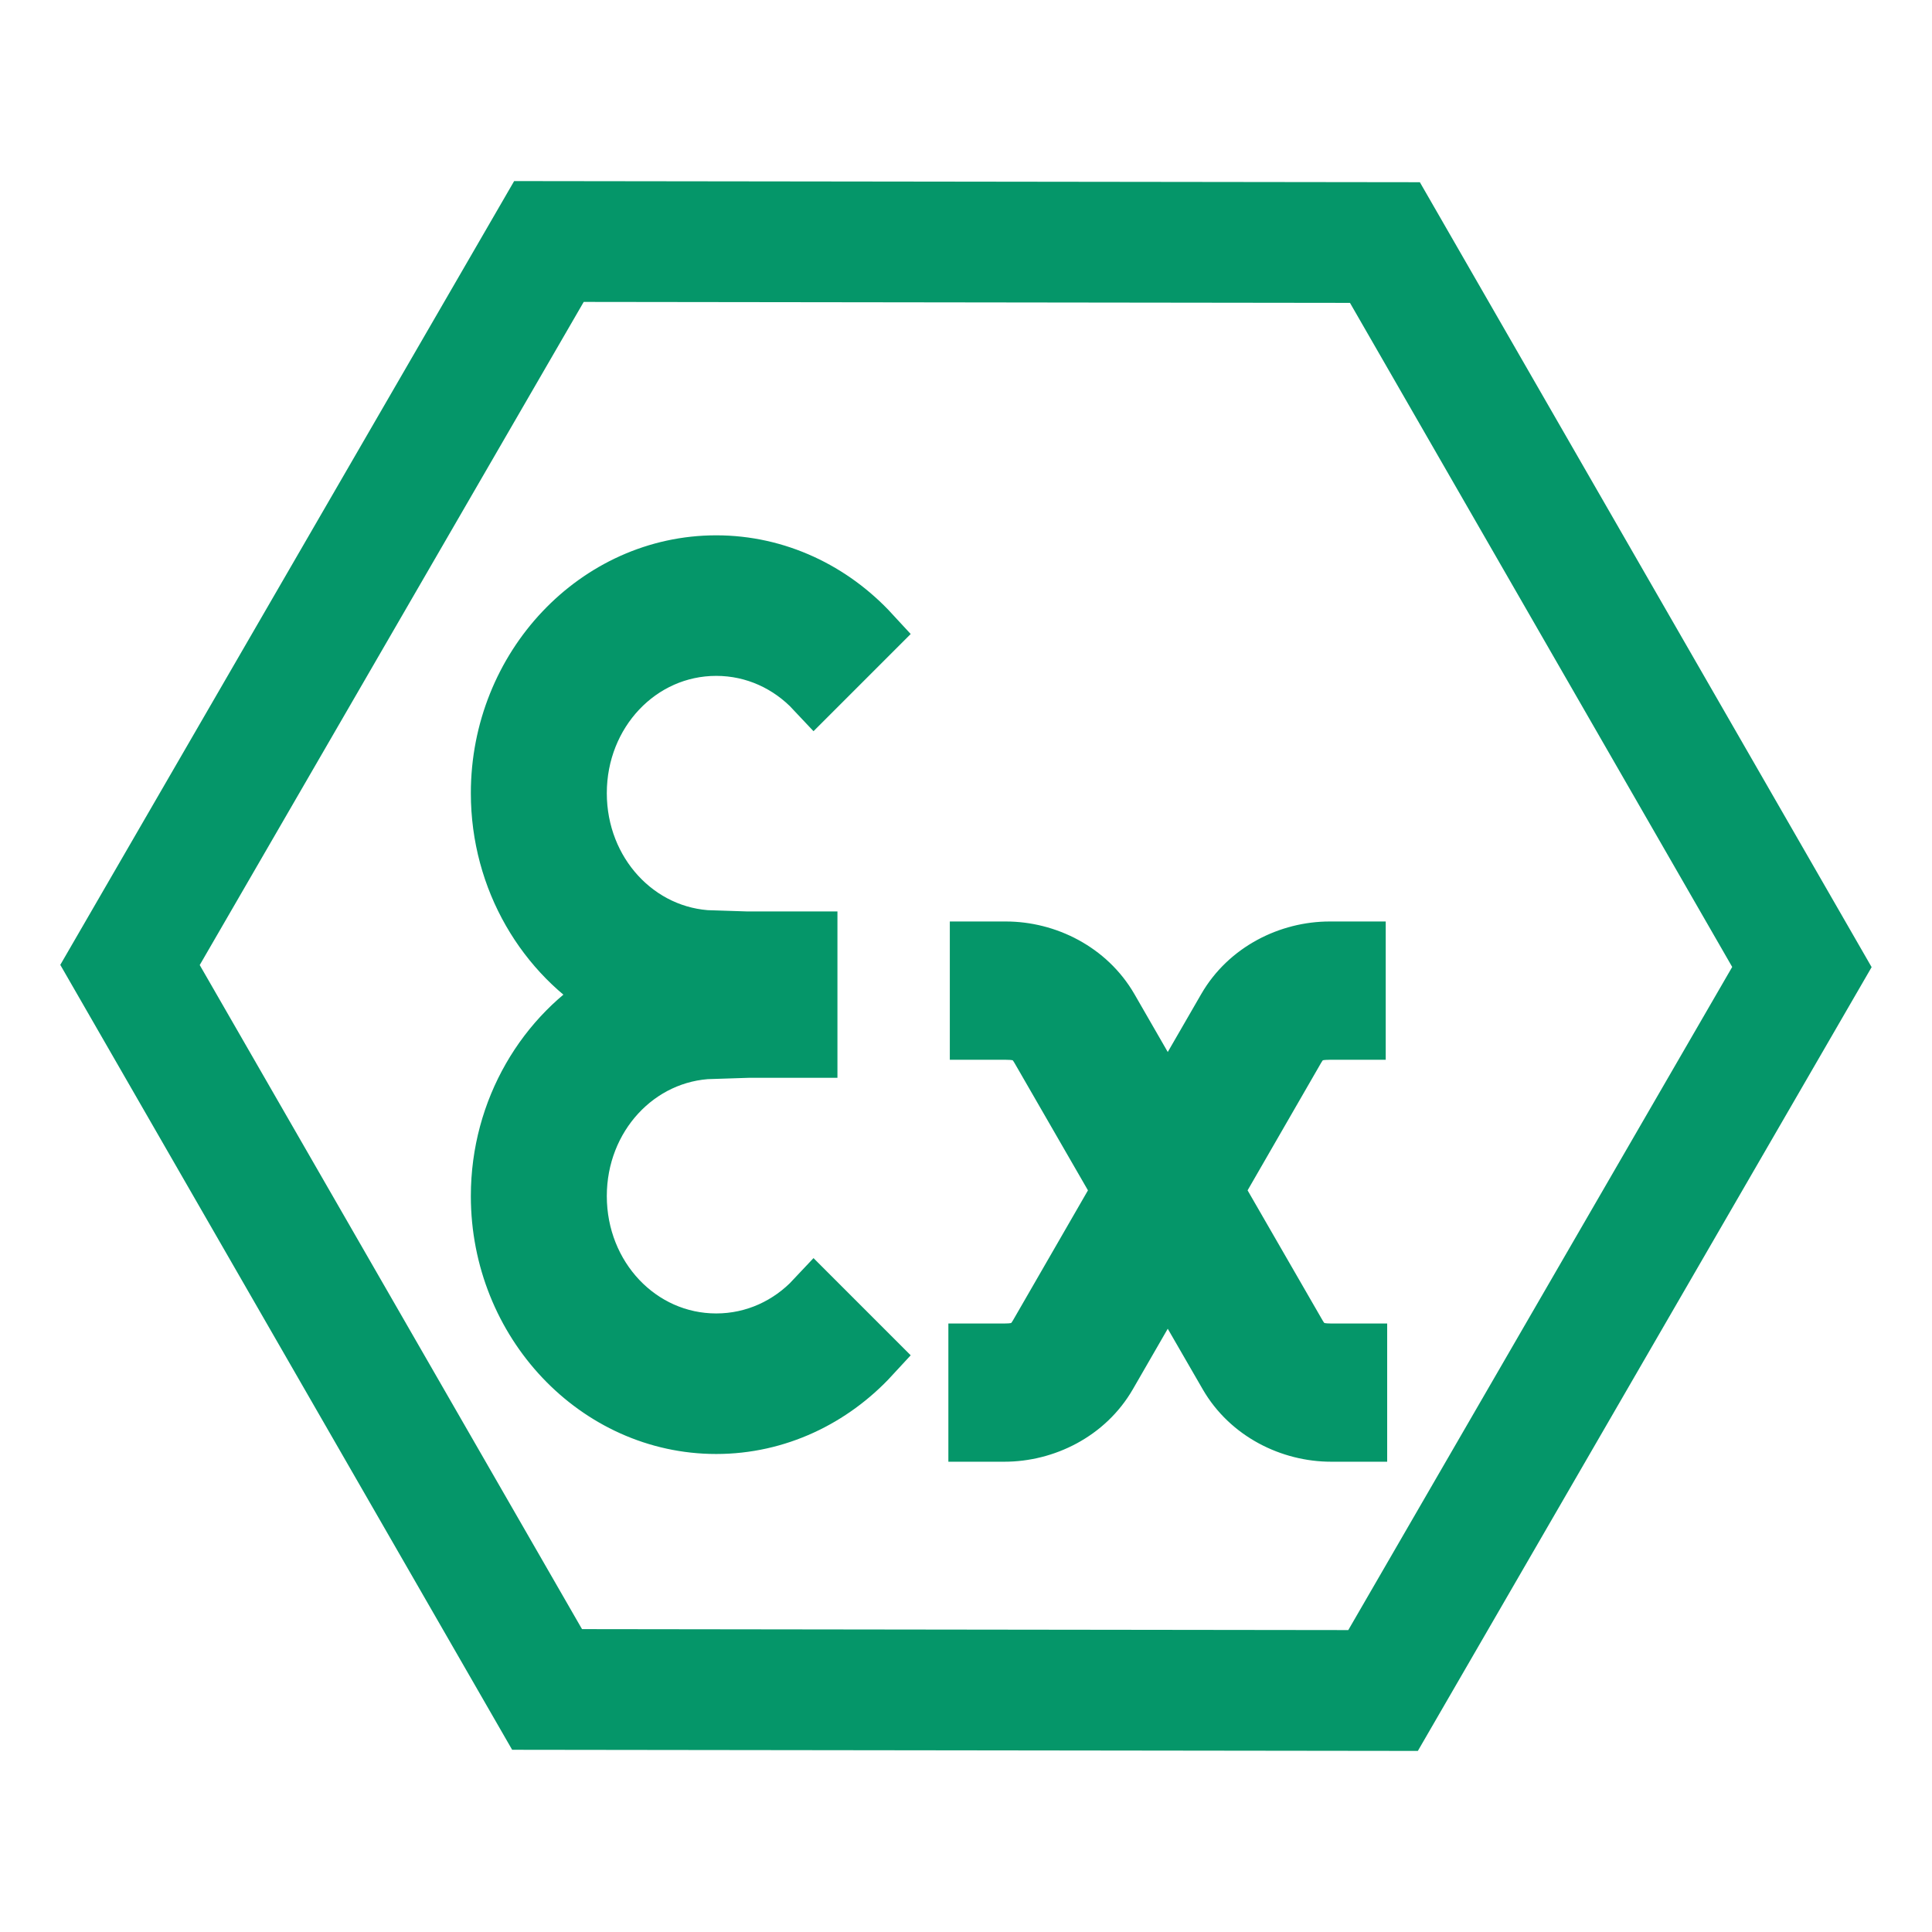 <svg width="24" height="24" viewBox="0 0 24 24" fill="none" xmlns="http://www.w3.org/2000/svg">
<path d="M8.897 7C7.413 7 6.199 8.284 6.199 9.853C6.199 10.928 6.769 11.87 7.604 12.356C6.769 12.842 6.199 13.784 6.199 14.858C6.199 16.428 7.413 17.712 8.897 17.712C9.652 17.712 10.337 17.379 10.828 16.846L10.114 16.132C9.805 16.462 9.375 16.666 8.897 16.666C7.948 16.666 7.188 15.862 7.188 14.858C7.188 13.872 7.923 13.079 8.849 13.052L8.845 13.039H10.053V12.431V12.281V11.672H8.845L8.849 11.66C7.923 11.633 7.188 10.84 7.188 9.853C7.188 8.85 7.948 8.046 8.897 8.046C9.375 8.046 9.805 8.25 10.114 8.58L10.828 7.866C10.337 7.333 9.652 7 8.897 7ZM12.149 11.797V12.815H12.494C12.709 12.815 12.811 12.866 12.907 13.032L13.919 14.787L12.889 16.573C12.793 16.739 12.691 16.791 12.476 16.791H12.131V17.808H12.476C12.98 17.808 13.498 17.554 13.77 17.082L14.506 15.806L15.243 17.082C15.515 17.554 16.033 17.808 16.537 17.808H16.882V16.791H16.537C16.323 16.791 16.22 16.739 16.124 16.573L15.094 14.787L16.106 13.032C16.202 12.866 16.304 12.815 16.519 12.815H16.864V11.797H16.519C16.015 11.797 15.497 12.052 15.225 12.524L14.506 13.769L13.789 12.524C13.516 12.052 12.998 11.797 12.494 11.797H12.149Z" fill="#059669" stroke="#059669" stroke-width="0.7"/>
<path d="M17.181 21L6.796 20.987L1.615 11.987L6.819 3L17.204 3.013L22.384 12.013L17.181 21Z" stroke="#059669" stroke-width="1.5" stroke-linecap="round"/>
</svg>
